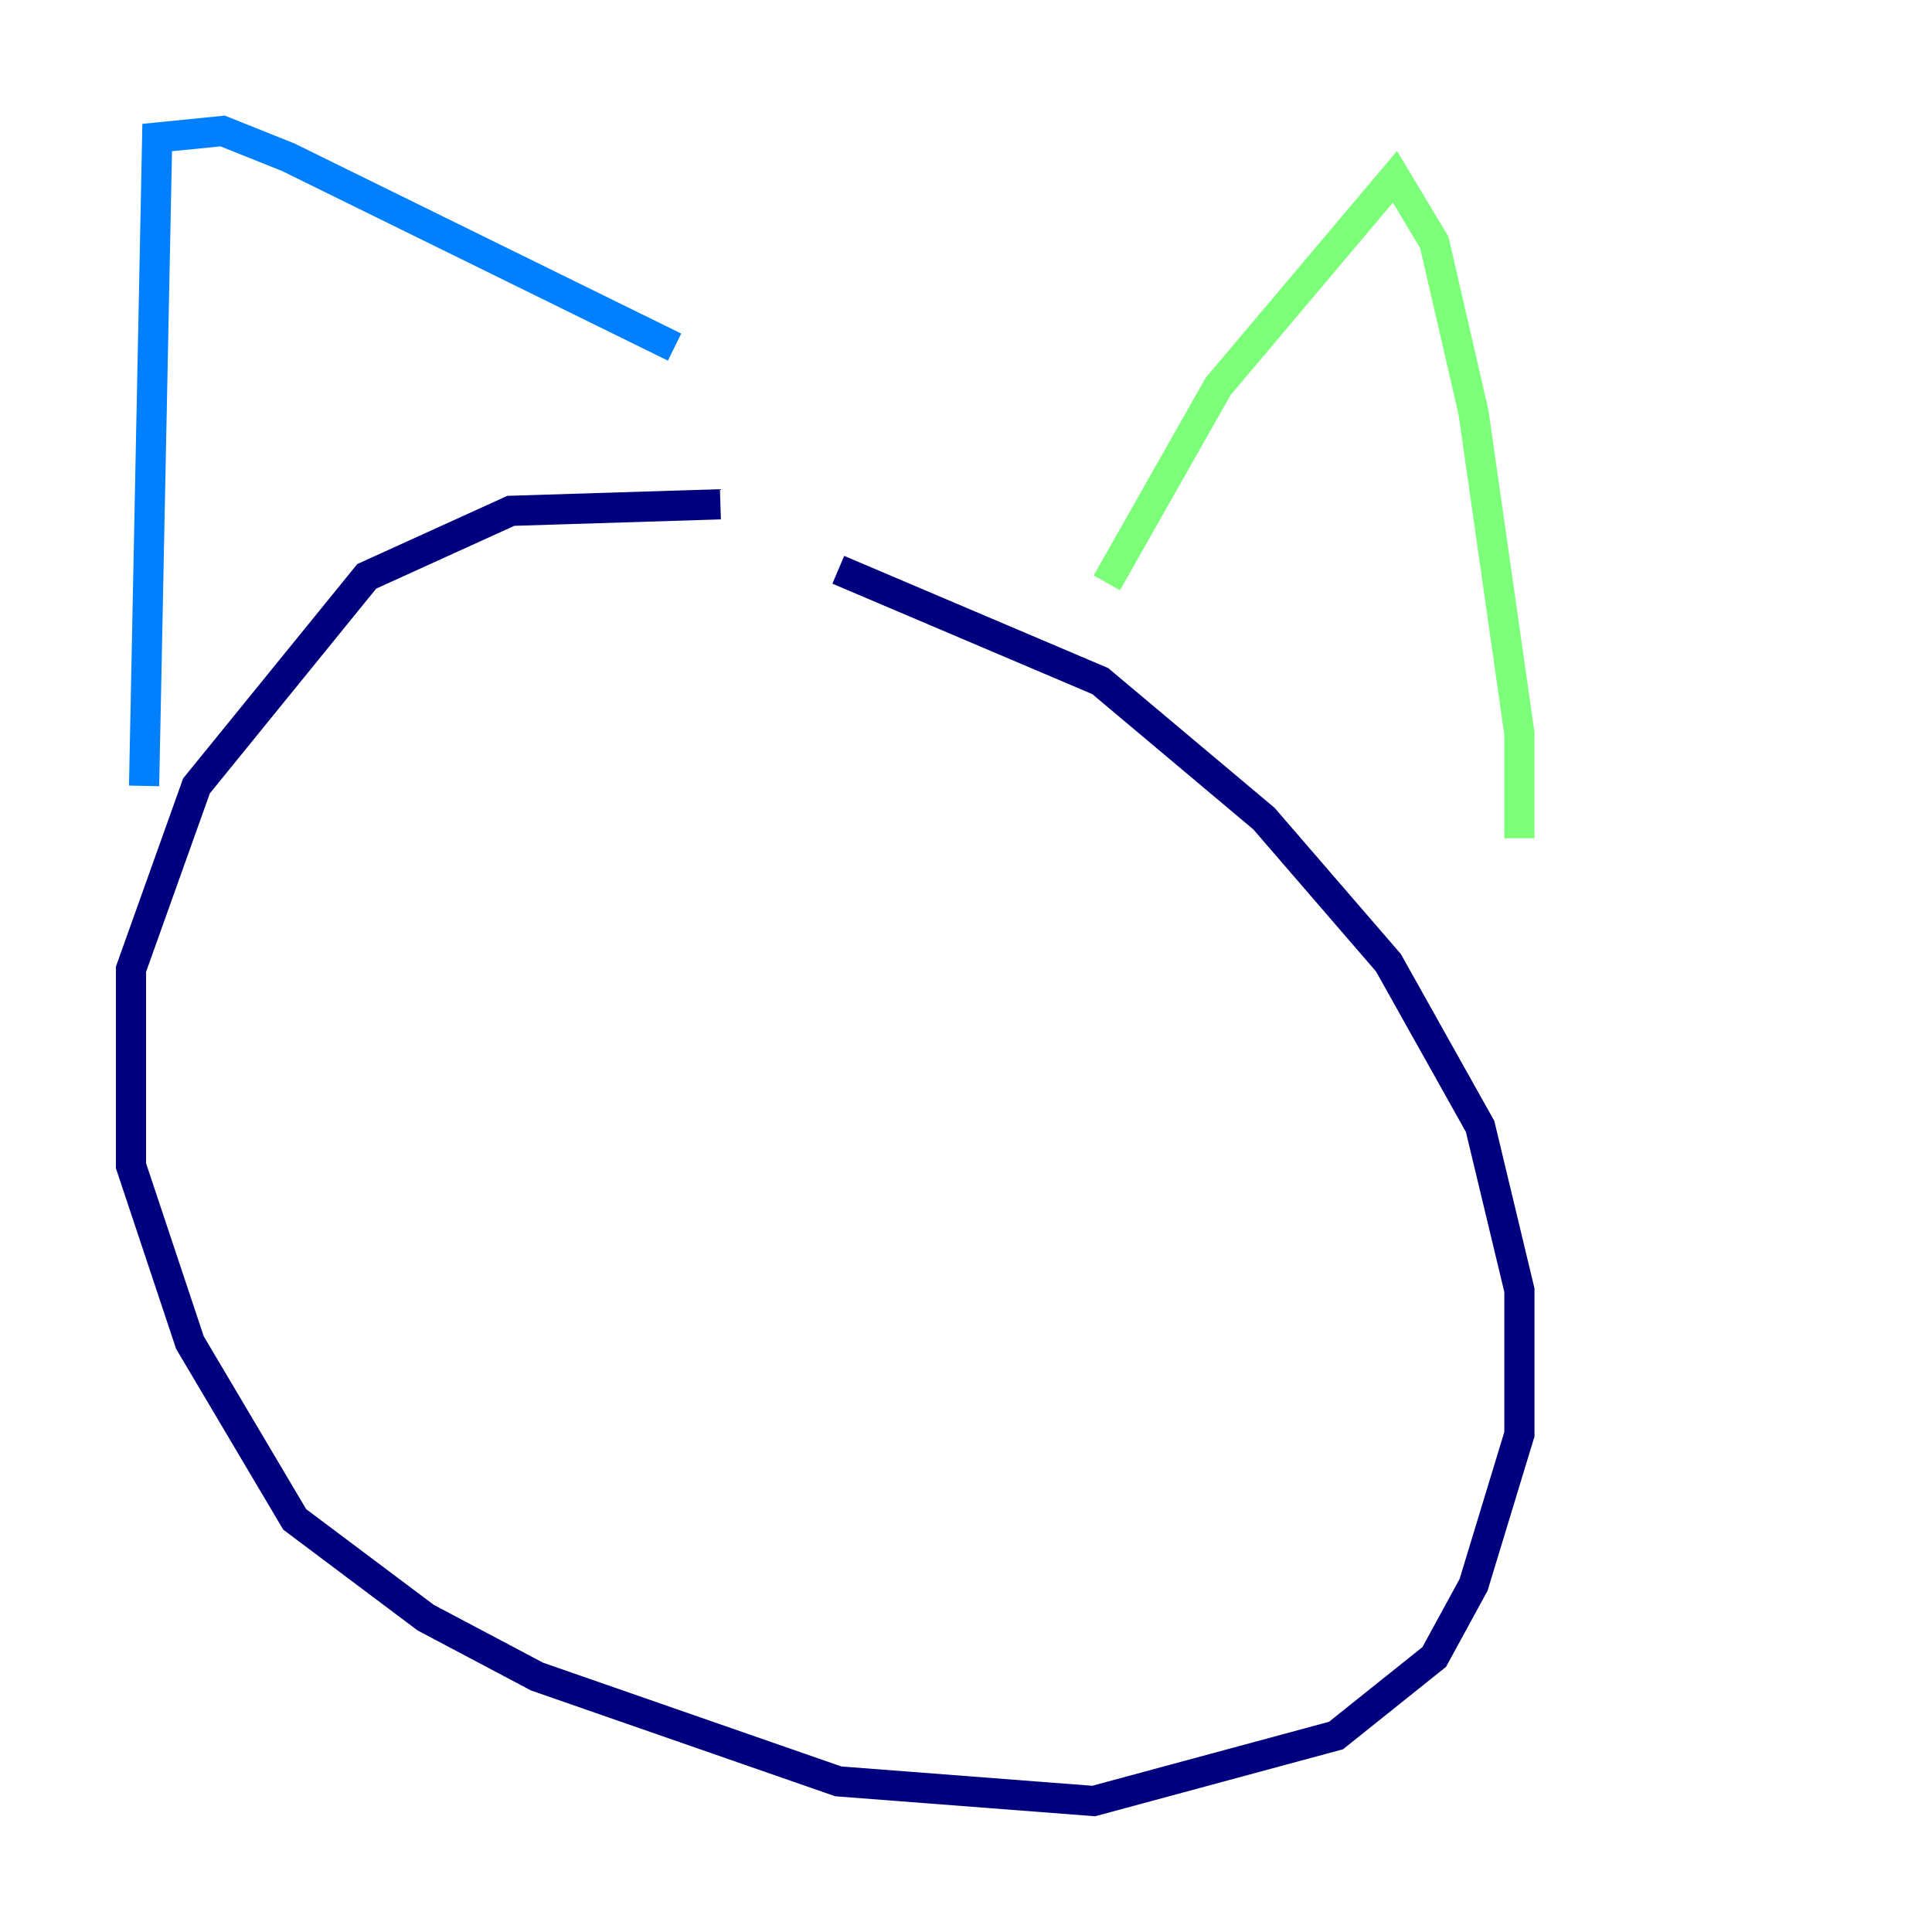 <?xml version="1.0" encoding="utf-8" ?>
<svg baseProfile="tiny" height="128" version="1.2" viewBox="0,0,128,128" width="128" xmlns="http://www.w3.org/2000/svg" xmlns:ev="http://www.w3.org/2001/xml-events" xmlns:xlink="http://www.w3.org/1999/xlink"><defs /><polyline fill="none" points="47.729,33.41 33.844,33.844 24.298,38.183 13.017,52.068 8.678,64.217 8.678,77.234 12.583,88.949 19.525,100.664 28.203,107.173 35.58,111.078 55.539,118.02 72.461,119.322 88.515,114.983 95.024,109.776 97.627,105.003 100.664,95.024 100.664,85.478 98.061,74.63 91.986,63.783 83.742,54.237 72.895,45.125 55.539,37.749" stroke="#00007f" stroke-width="2" /><polyline fill="none" points="9.546,52.068 10.414,9.112 14.752,8.678 19.091,10.414 44.691,22.997" stroke="#0080ff" stroke-width="2" /><polyline fill="none" points="73.329,38.617 80.705,25.6 92.42,11.715 95.024,16.054 97.627,27.336 100.664,48.597 100.664,55.539" stroke="#7cff79" stroke-width="2" /><polyline fill="none" points="23.864,58.576 23.864,58.576" stroke="#ff9400" stroke-width="2" /><polyline fill="none" points="67.688,59.01 67.688,59.01" stroke="#7f0000" stroke-width="2" /></svg>